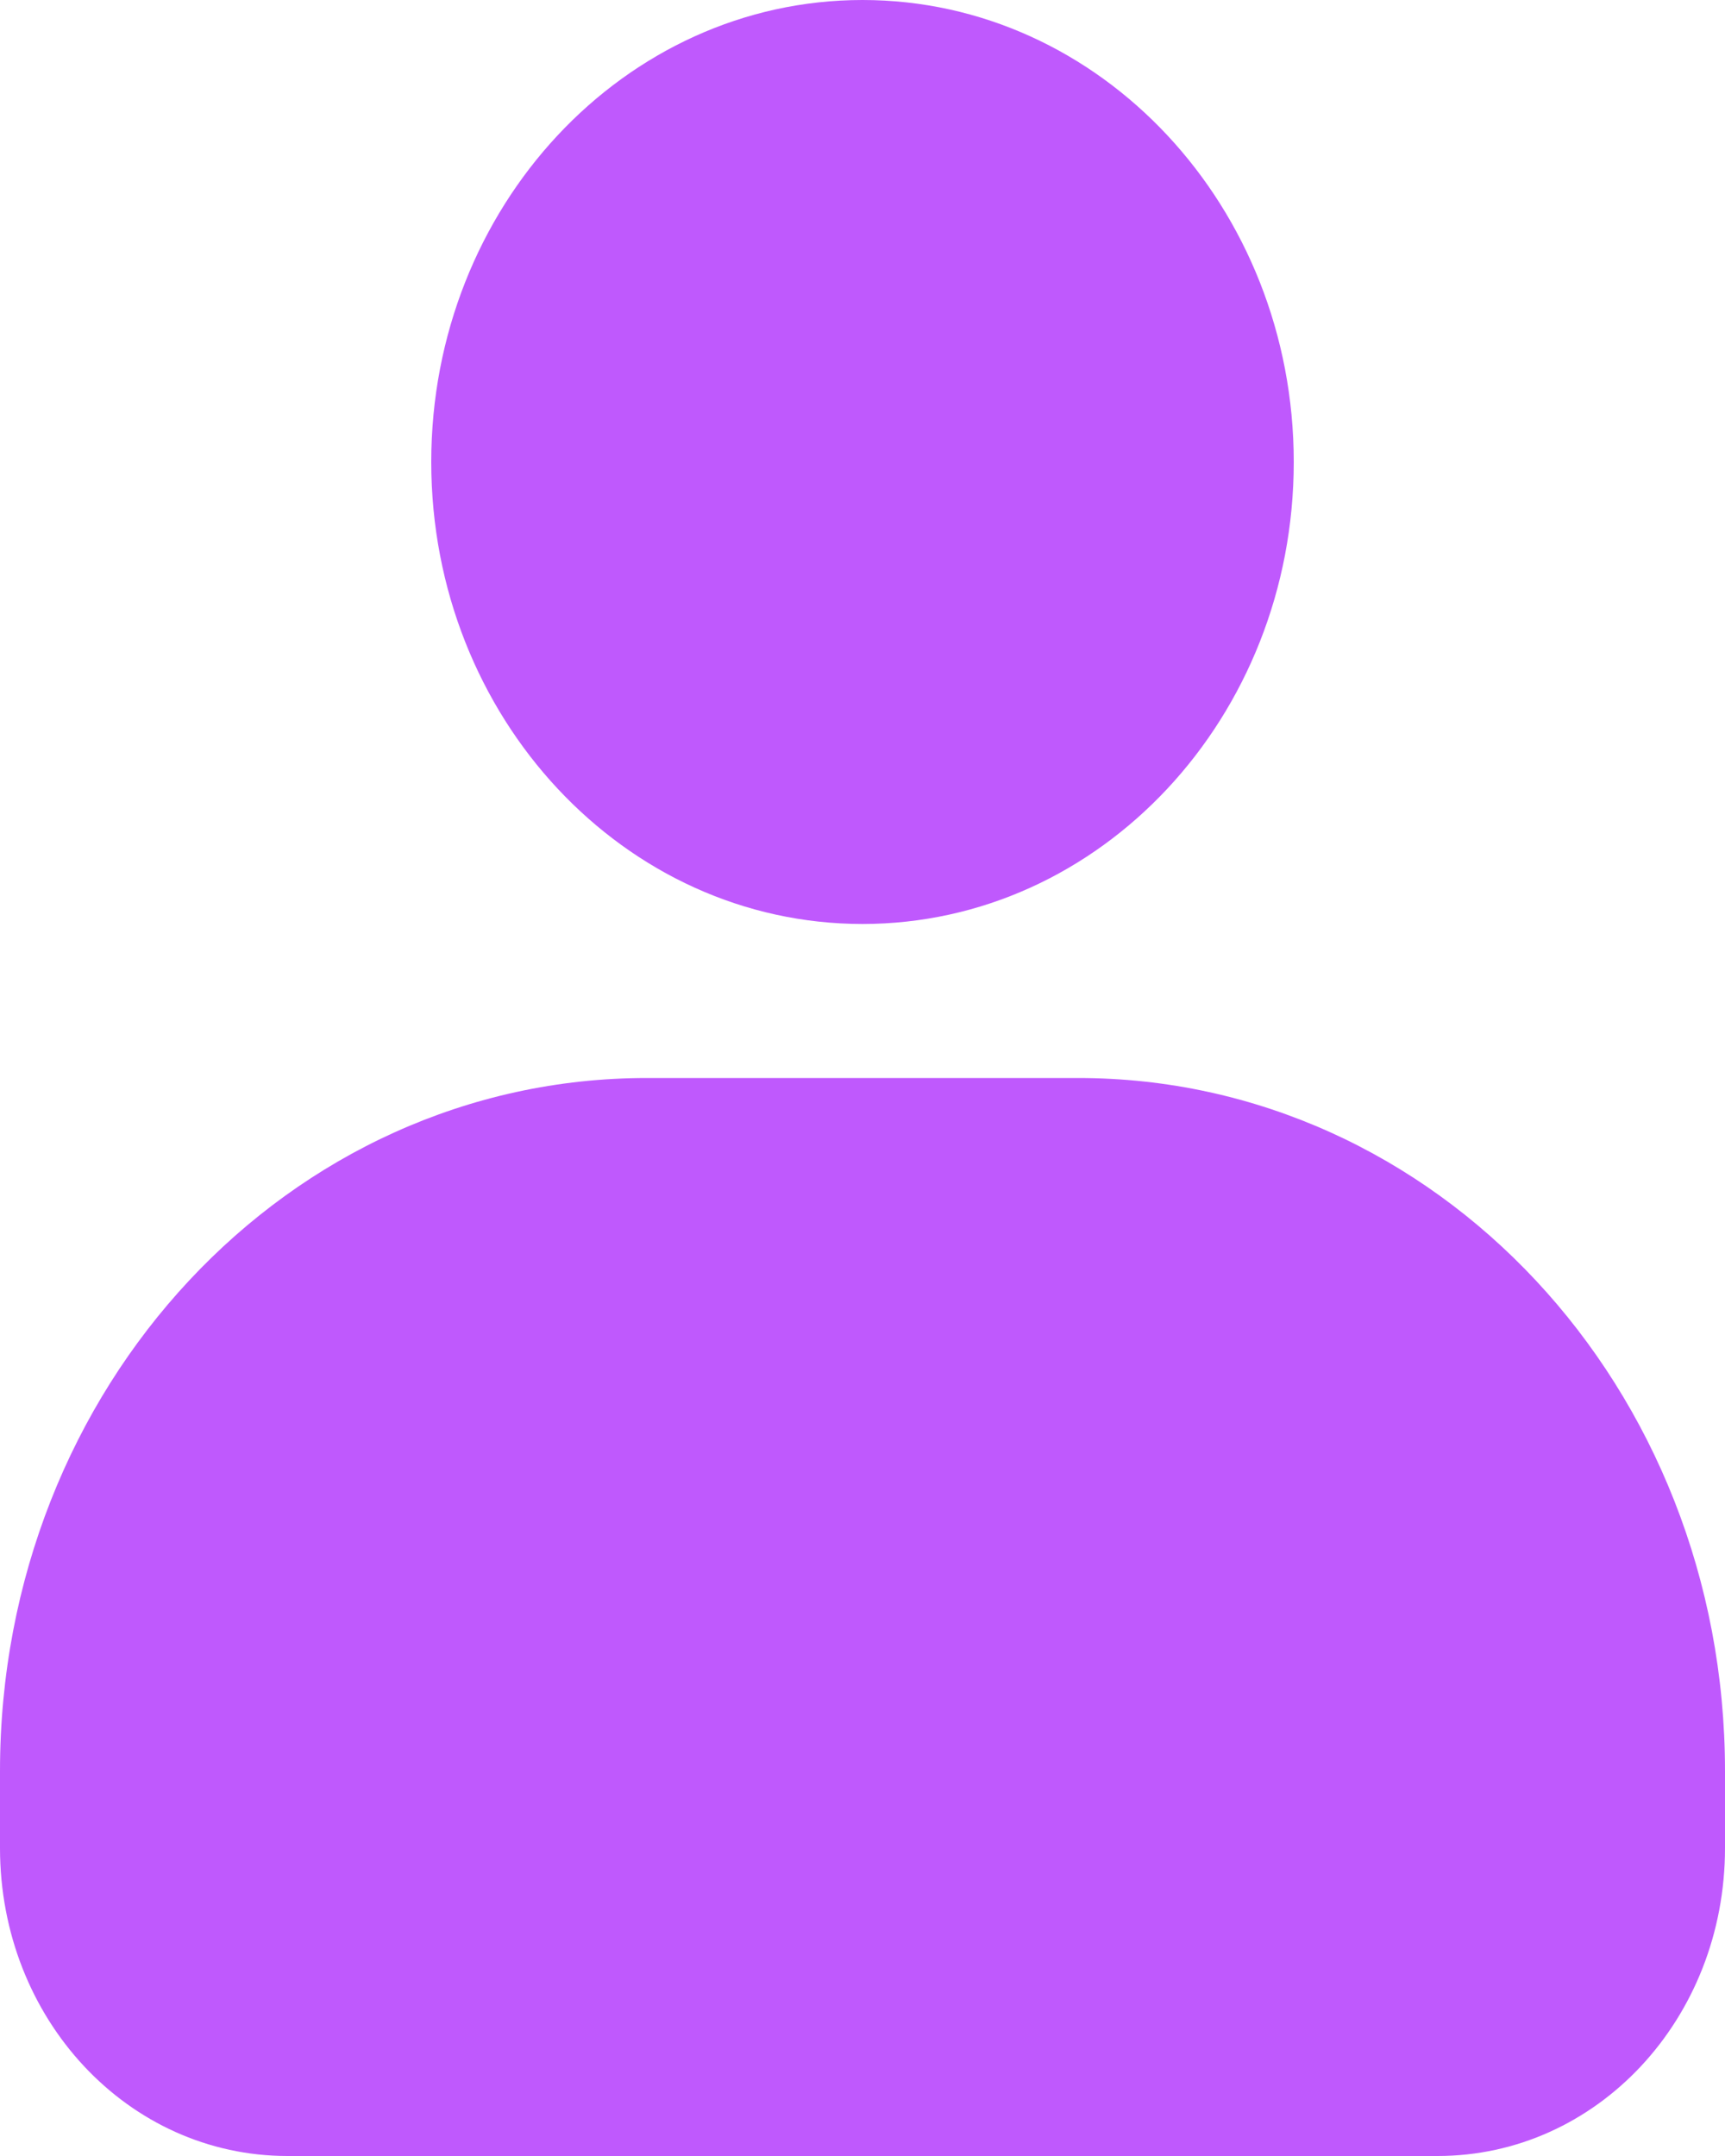<svg width="20" height="25" viewBox="0 0 20 25" fill="none" xmlns="http://www.w3.org/2000/svg">
<path d="M10 0C7.24 0 5 2.4 5 5.357C5 8.315 7.24 10.714 10 10.714C12.76 10.714 15 8.315 15 5.357C15 2.4 12.76 0 10 0ZM7.5 12.5C3.346 12.5 0 16.085 0 20.536V21.429C0 23.41 1.484 25 3.333 25H16.667C18.516 25 20 23.41 20 21.429V20.536C20 16.085 16.654 12.5 12.5 12.5H7.5Z" fill="#BF59FD"/>
</svg>
